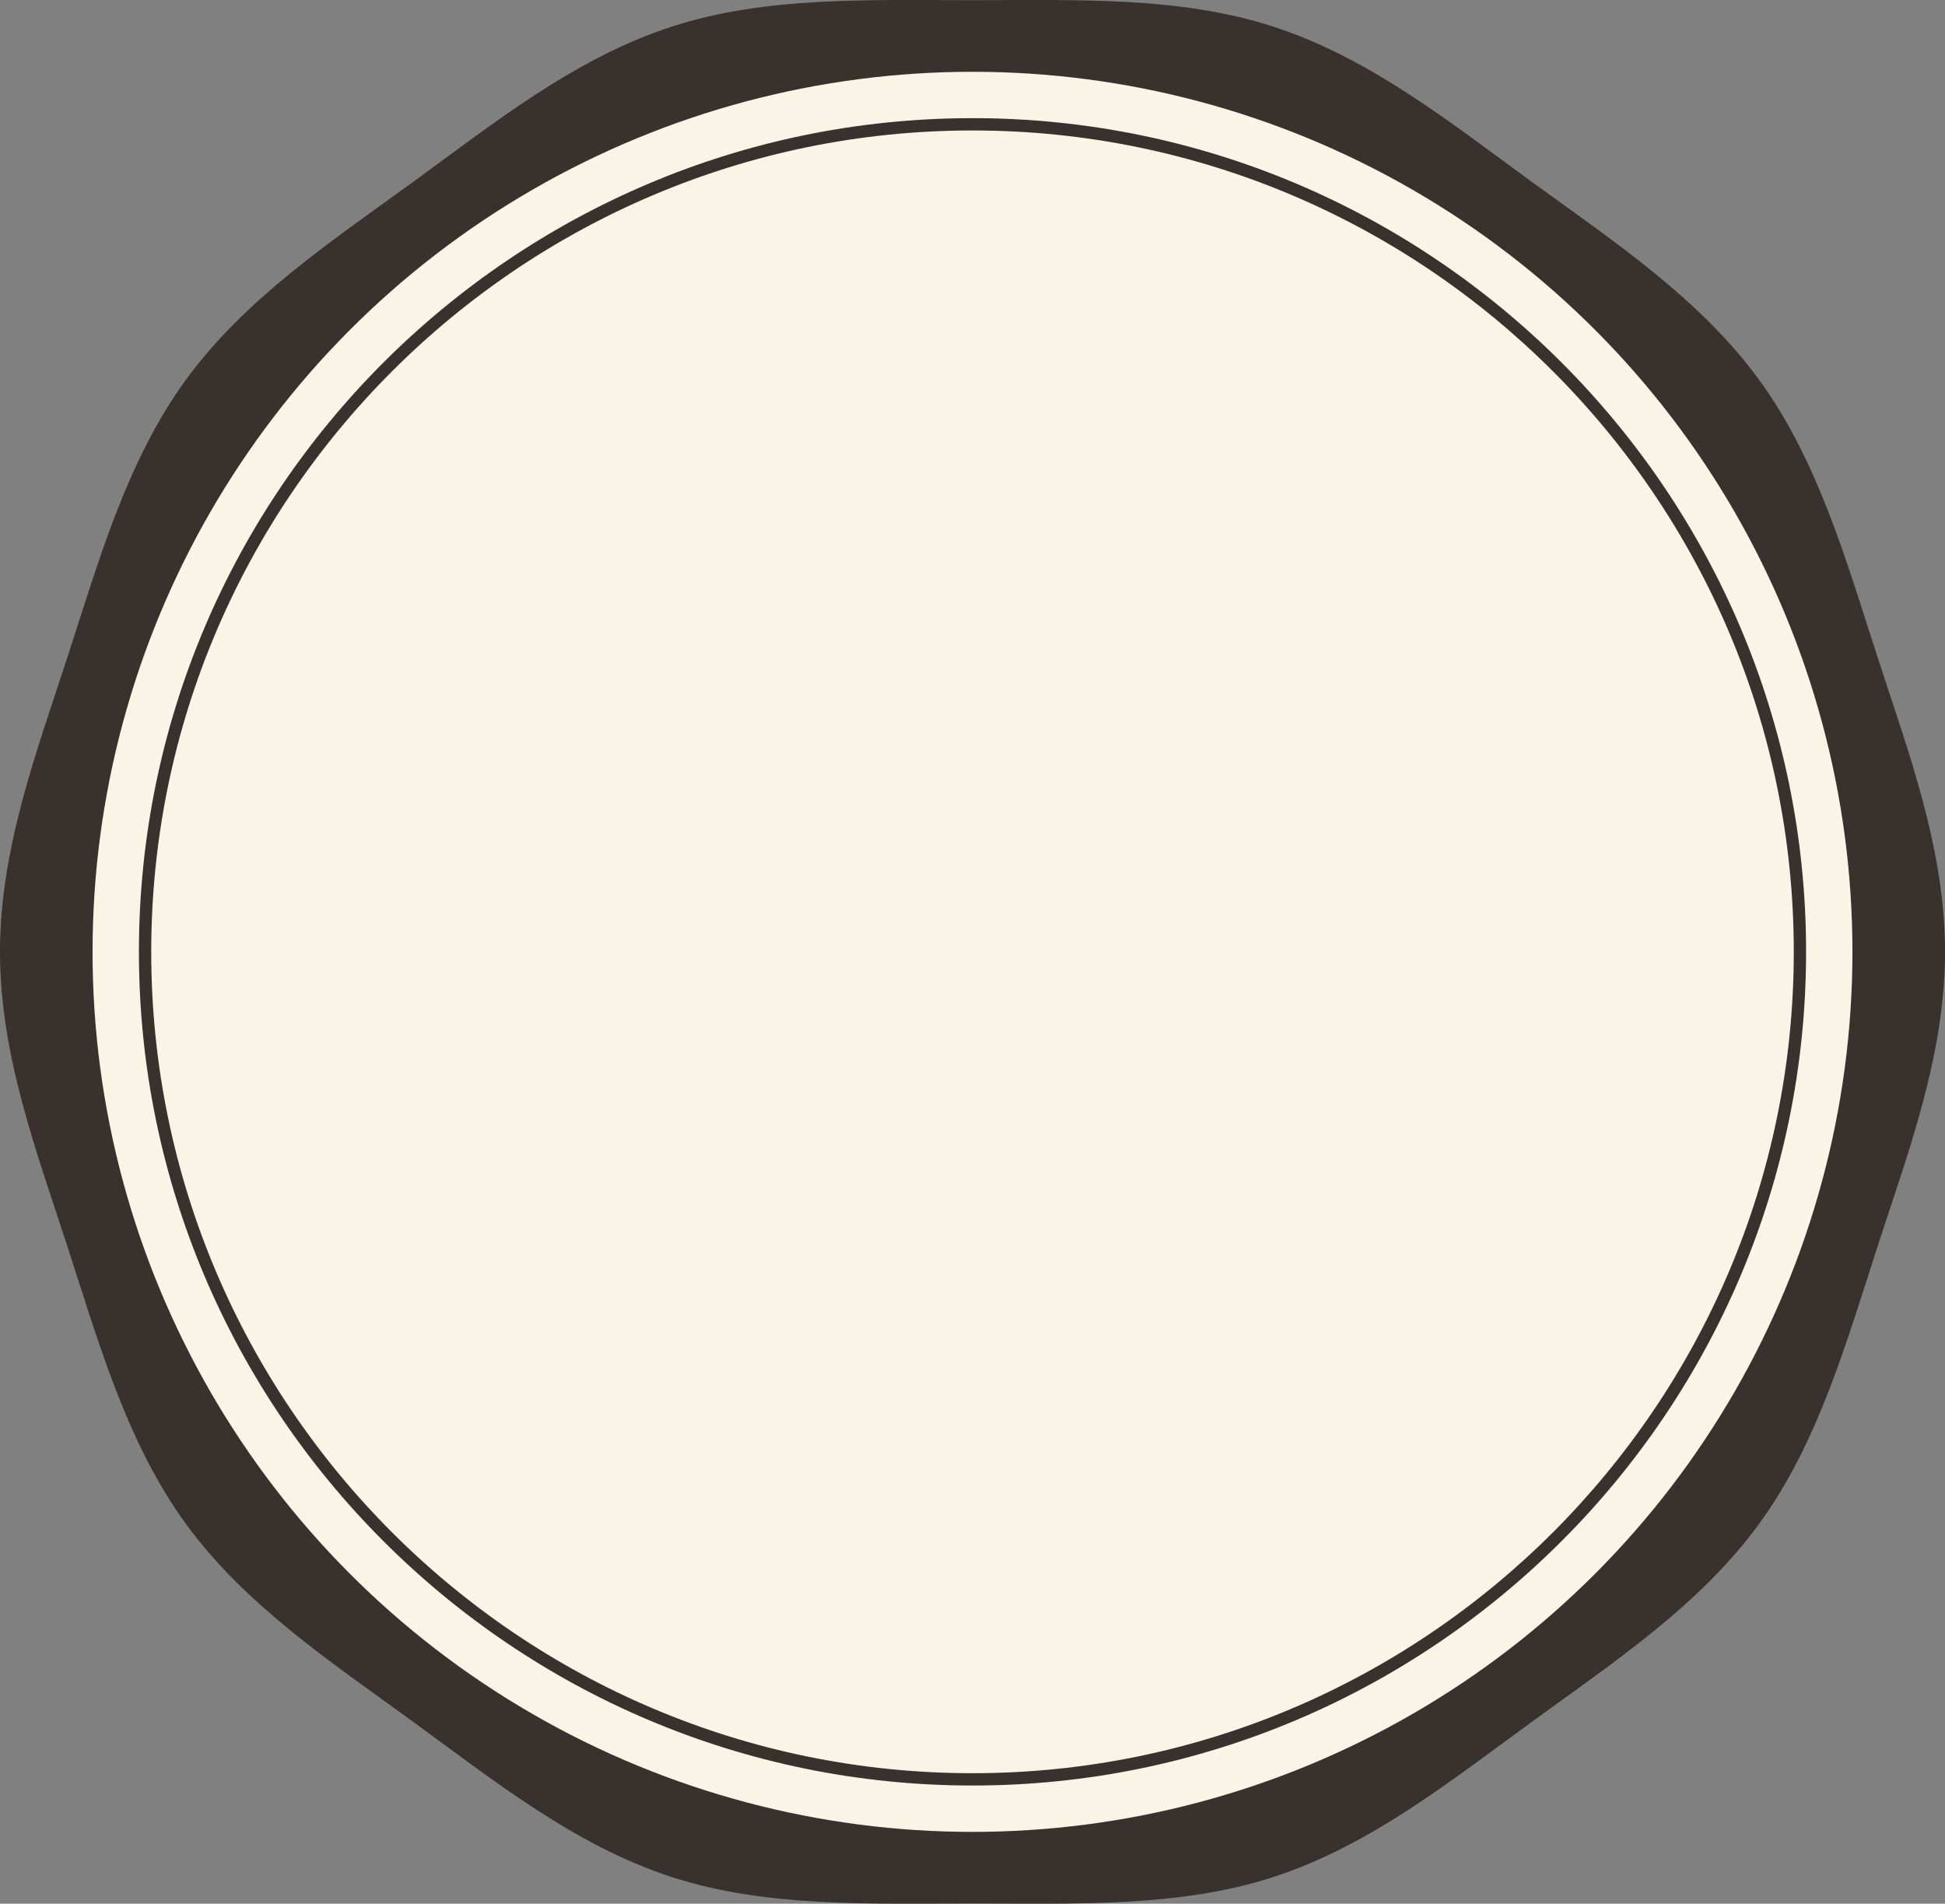 <svg version="1.1" id="图层_1" x="0px" y="0px" width="315.975px" height="309.225px" viewBox="0 0 315.975 309.225" enable-background="new 0 0 315.975 309.225" xml:space="preserve" xmlns="http://www.w3.org/2000/svg" xmlns:xlink="http://www.w3.org/1999/xlink" xmlns:xml="http://www.w3.org/XML/1998/namespace">
  <rect x="0" y="0" width="315.975" height="309.225" fill="#808080" stroke="none"/>
  <path fill="#F9F5E6" d="M108.365,153.539c0.199-0.469,0.385-0.926,0.527-1.373C108.666,152.631,108.501,153.087,108.365,153.539z" class="color c1"/>
  <path fill="#38312D" d="M315.975,154.612c0,16.859-5.992,32.57-10.932,47.783c-5.119,15.769-9.682,31.963-19.233,45.086
	c-9.646,13.255-23.704,22.557-36.958,32.204c-13.123,9.55-26.264,20.102-42.028,25.222c-15.214,4.94-31.978,4.289-48.836,4.289
	c-16.86,0-33.621,0.651-48.834-4.29c-15.766-5.119-28.906-15.671-42.032-25.223c-13.254-9.646-27.312-18.949-36.958-32.204
	c-9.55-13.123-14.114-29.318-19.233-45.084C5.991,187.182,0,171.472,0,154.612s5.991-32.57,10.93-47.783
	c5.12-15.768,9.684-31.963,19.233-45.087c9.648-13.254,23.706-22.557,36.96-32.203c13.124-9.55,26.264-20.102,42.03-25.222
	c15.214-4.94,31.974-4.289,48.834-4.289c16.858,0,33.622-0.651,48.837,4.289c15.766,5.12,28.904,15.672,42.029,25.224
	c13.256,9.646,27.312,18.947,36.958,32.204c9.552,13.123,14.112,29.318,19.233,45.084
	C309.984,122.042,315.975,137.753,315.975,154.612z" class="color c2"/>
  <circle fill="#F9F5E6" cx="157.987" cy="154.612" r="142.951" class="color c1"/>
  <path fill="#38312D" d="M157.988,290.031c-74.671,0-135.421-60.749-135.421-135.42c0-74.67,60.75-135.419,135.421-135.419
	c74.671,0,135.42,60.749,135.42,135.419C293.408,229.282,232.659,290.031,157.988,290.031z M157.988,21.192
	c-73.569,0-133.421,59.852-133.421,133.419c0,73.568,59.853,133.42,133.421,133.42c73.568,0,133.42-59.852,133.42-133.42
	C291.408,81.044,231.557,21.192,157.988,21.192z" class="color c2"/>
</svg>